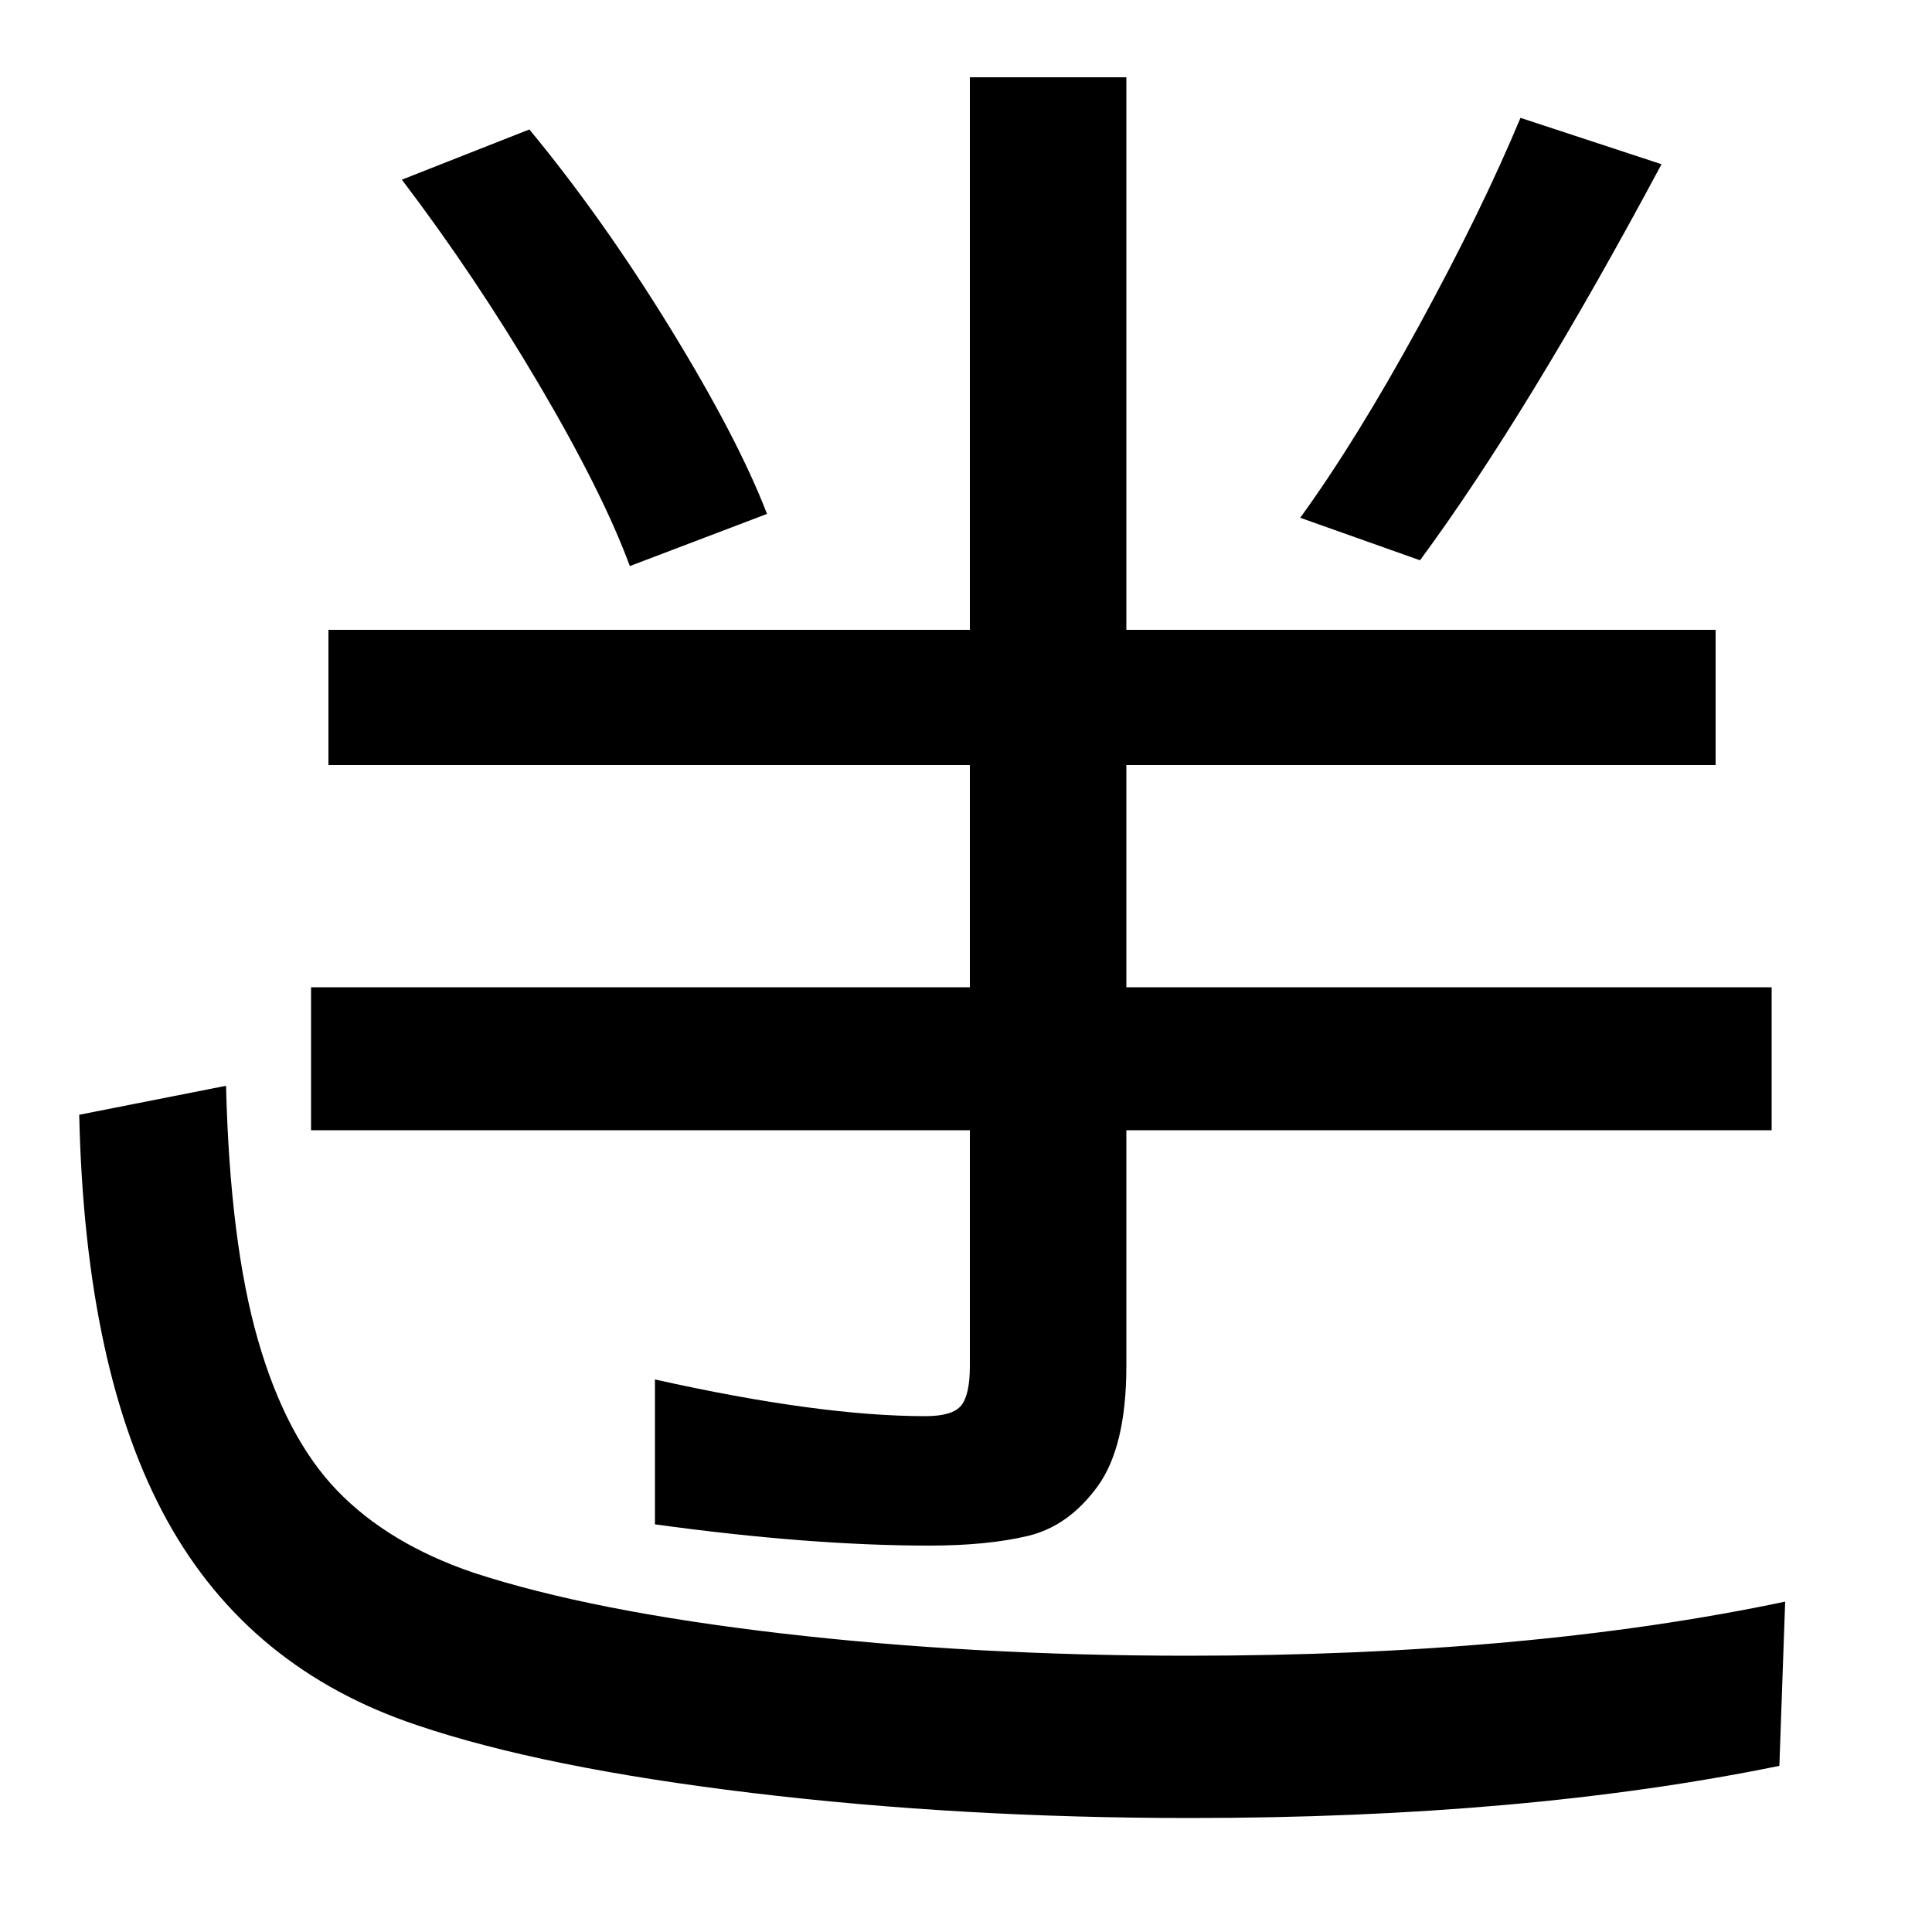<svg xmlns="http://www.w3.org/2000/svg" width="1000" height="1000"><path d="M924 51Q791 23 615 23Q504 23 405.0 34.5Q306 46 245 66Q201 81 174.5 108.5Q148 136 133.5 186.5Q119 237 117 318L41 303Q44 170 86.5 93.0Q129 16 216 -13Q281 -35 389.0 -48.0Q497 -61 616 -61Q789 -61 921 -34ZM161 295H917V369H161ZM481 80Q511 80 532.0 85.0Q553 90 568.0 110.5Q583 131 583 173V840H502V173Q502 158 497.5 152.5Q493 147 479 147Q424 147 339 166V91Q419 80 481 80ZM397 614Q382 653 347.0 710.0Q312 767 274 813L208 787Q246 737 279.0 681.0Q312 625 326 587ZM170 484H888V554H170ZM735 590Q791 666 860 795L787 819Q767 771 734.5 711.5Q702 652 673 612Z" transform="translate(0, 880) scale(1,-1)" /></svg>